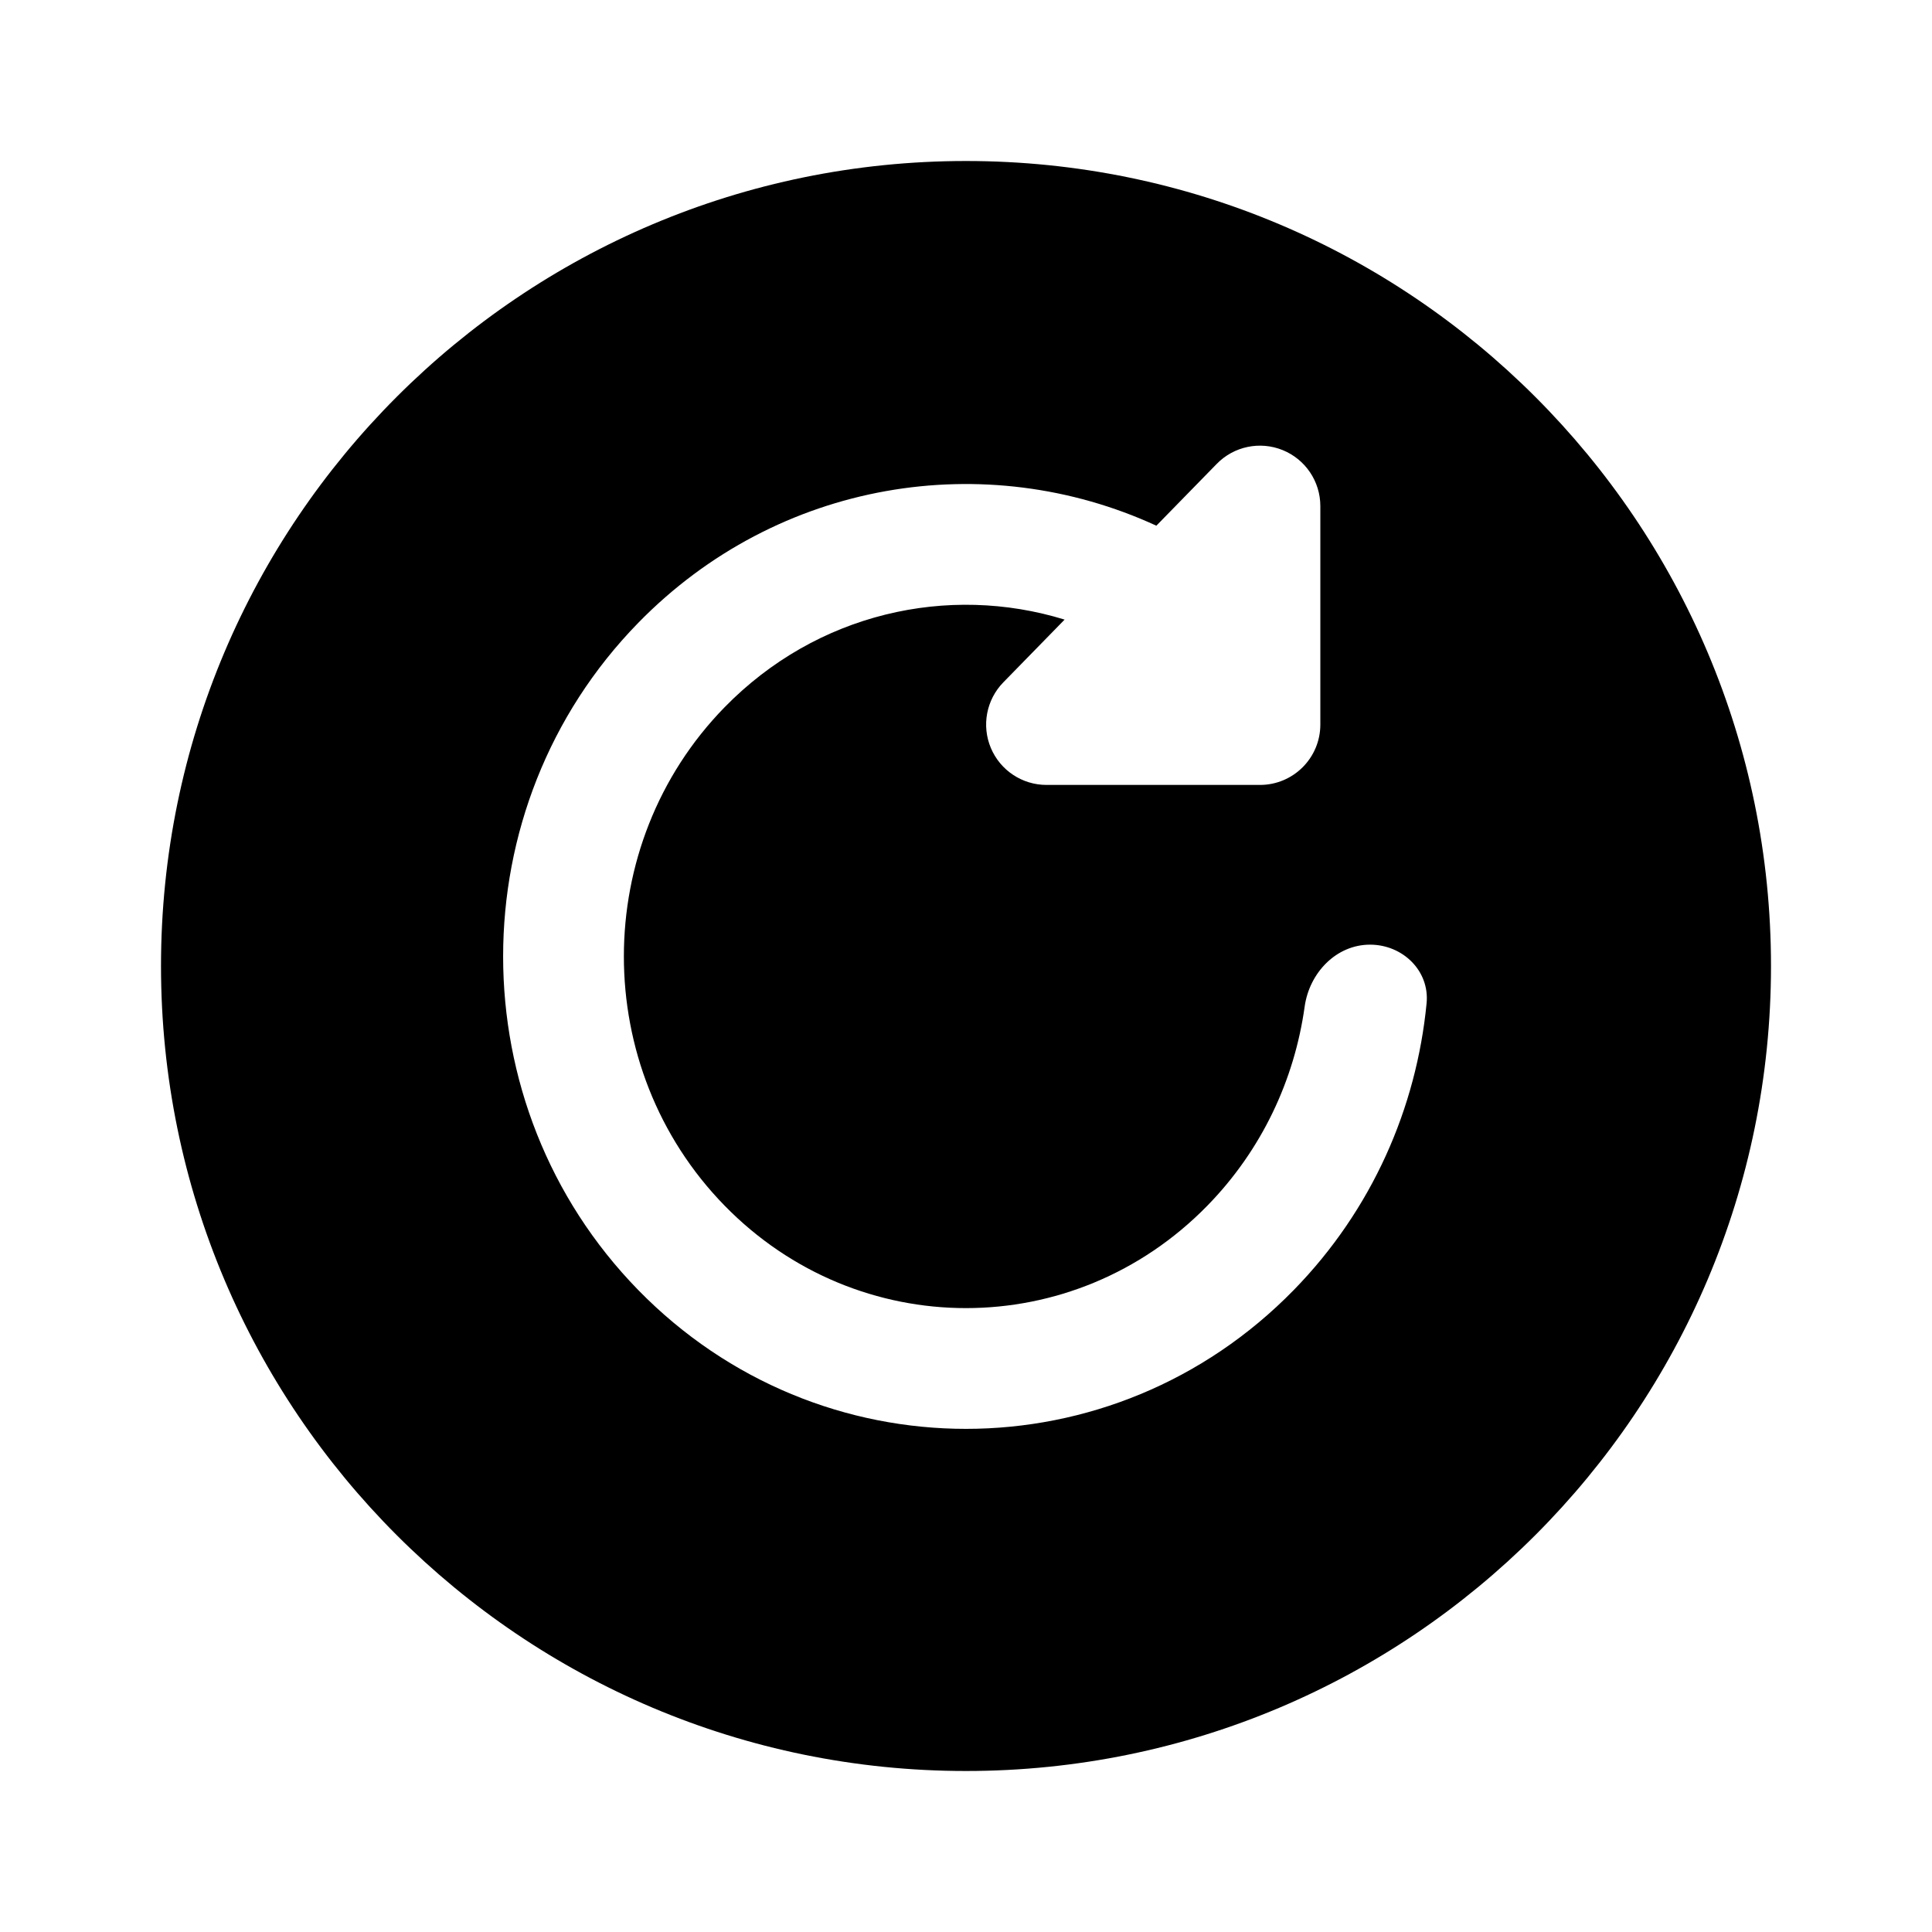 <?xml version="1.0" encoding="UTF-8" standalone="no"?>
<!DOCTYPE svg PUBLIC "-//W3C//DTD SVG 1.1//EN" "http://www.w3.org/Graphics/SVG/1.1/DTD/svg11.dtd">
<svg width="100%" height="100%" viewBox="0 0 800 800" version="1.1" xmlns="http://www.w3.org/2000/svg" xmlns:xlink="http://www.w3.org/1999/xlink" xml:space="preserve" xmlns:serif="http://www.serif.com/" style="fill-rule:evenodd;clip-rule:evenodd;stroke-linejoin:round;stroke-miterlimit:2;">
    <path d="M400,733.333C584.093,733.333 733.333,584.093 733.333,400C733.333,215.905 584.093,66.667 400,66.667C215.905,66.667 66.667,215.905 66.667,400C66.667,584.093 215.905,733.333 400,733.333ZM531.153,186.386C540.567,190.221 546.723,199.374 546.723,209.539L546.723,300.022C546.723,313.83 535.53,325.022 521.723,325.022L433.333,325.022C423.277,325.022 414.197,318.995 410.293,309.725C406.39,300.455 408.423,289.748 415.45,282.553L440.833,256.568C392.65,241.714 338.223,253.768 300.032,292.865C244.434,349.783 244.434,442.3 300.032,499.217C355.31,555.807 444.69,555.807 499.967,499.217C522.563,476.087 536.017,447.04 540.23,416.817C542.17,402.883 553.24,391.163 567.307,391.163C580.82,391.163 592.03,401.983 590.723,415.433C586.523,458.687 568.237,500.883 535.733,534.157C460.84,610.827 339.16,610.827 264.265,534.157C189.689,457.813 189.689,334.27 264.265,257.927C322.184,198.635 408.133,185.155 478.823,217.679L503.84,192.069C510.943,184.798 521.74,182.551 531.153,186.386Z"/>
</svg>
